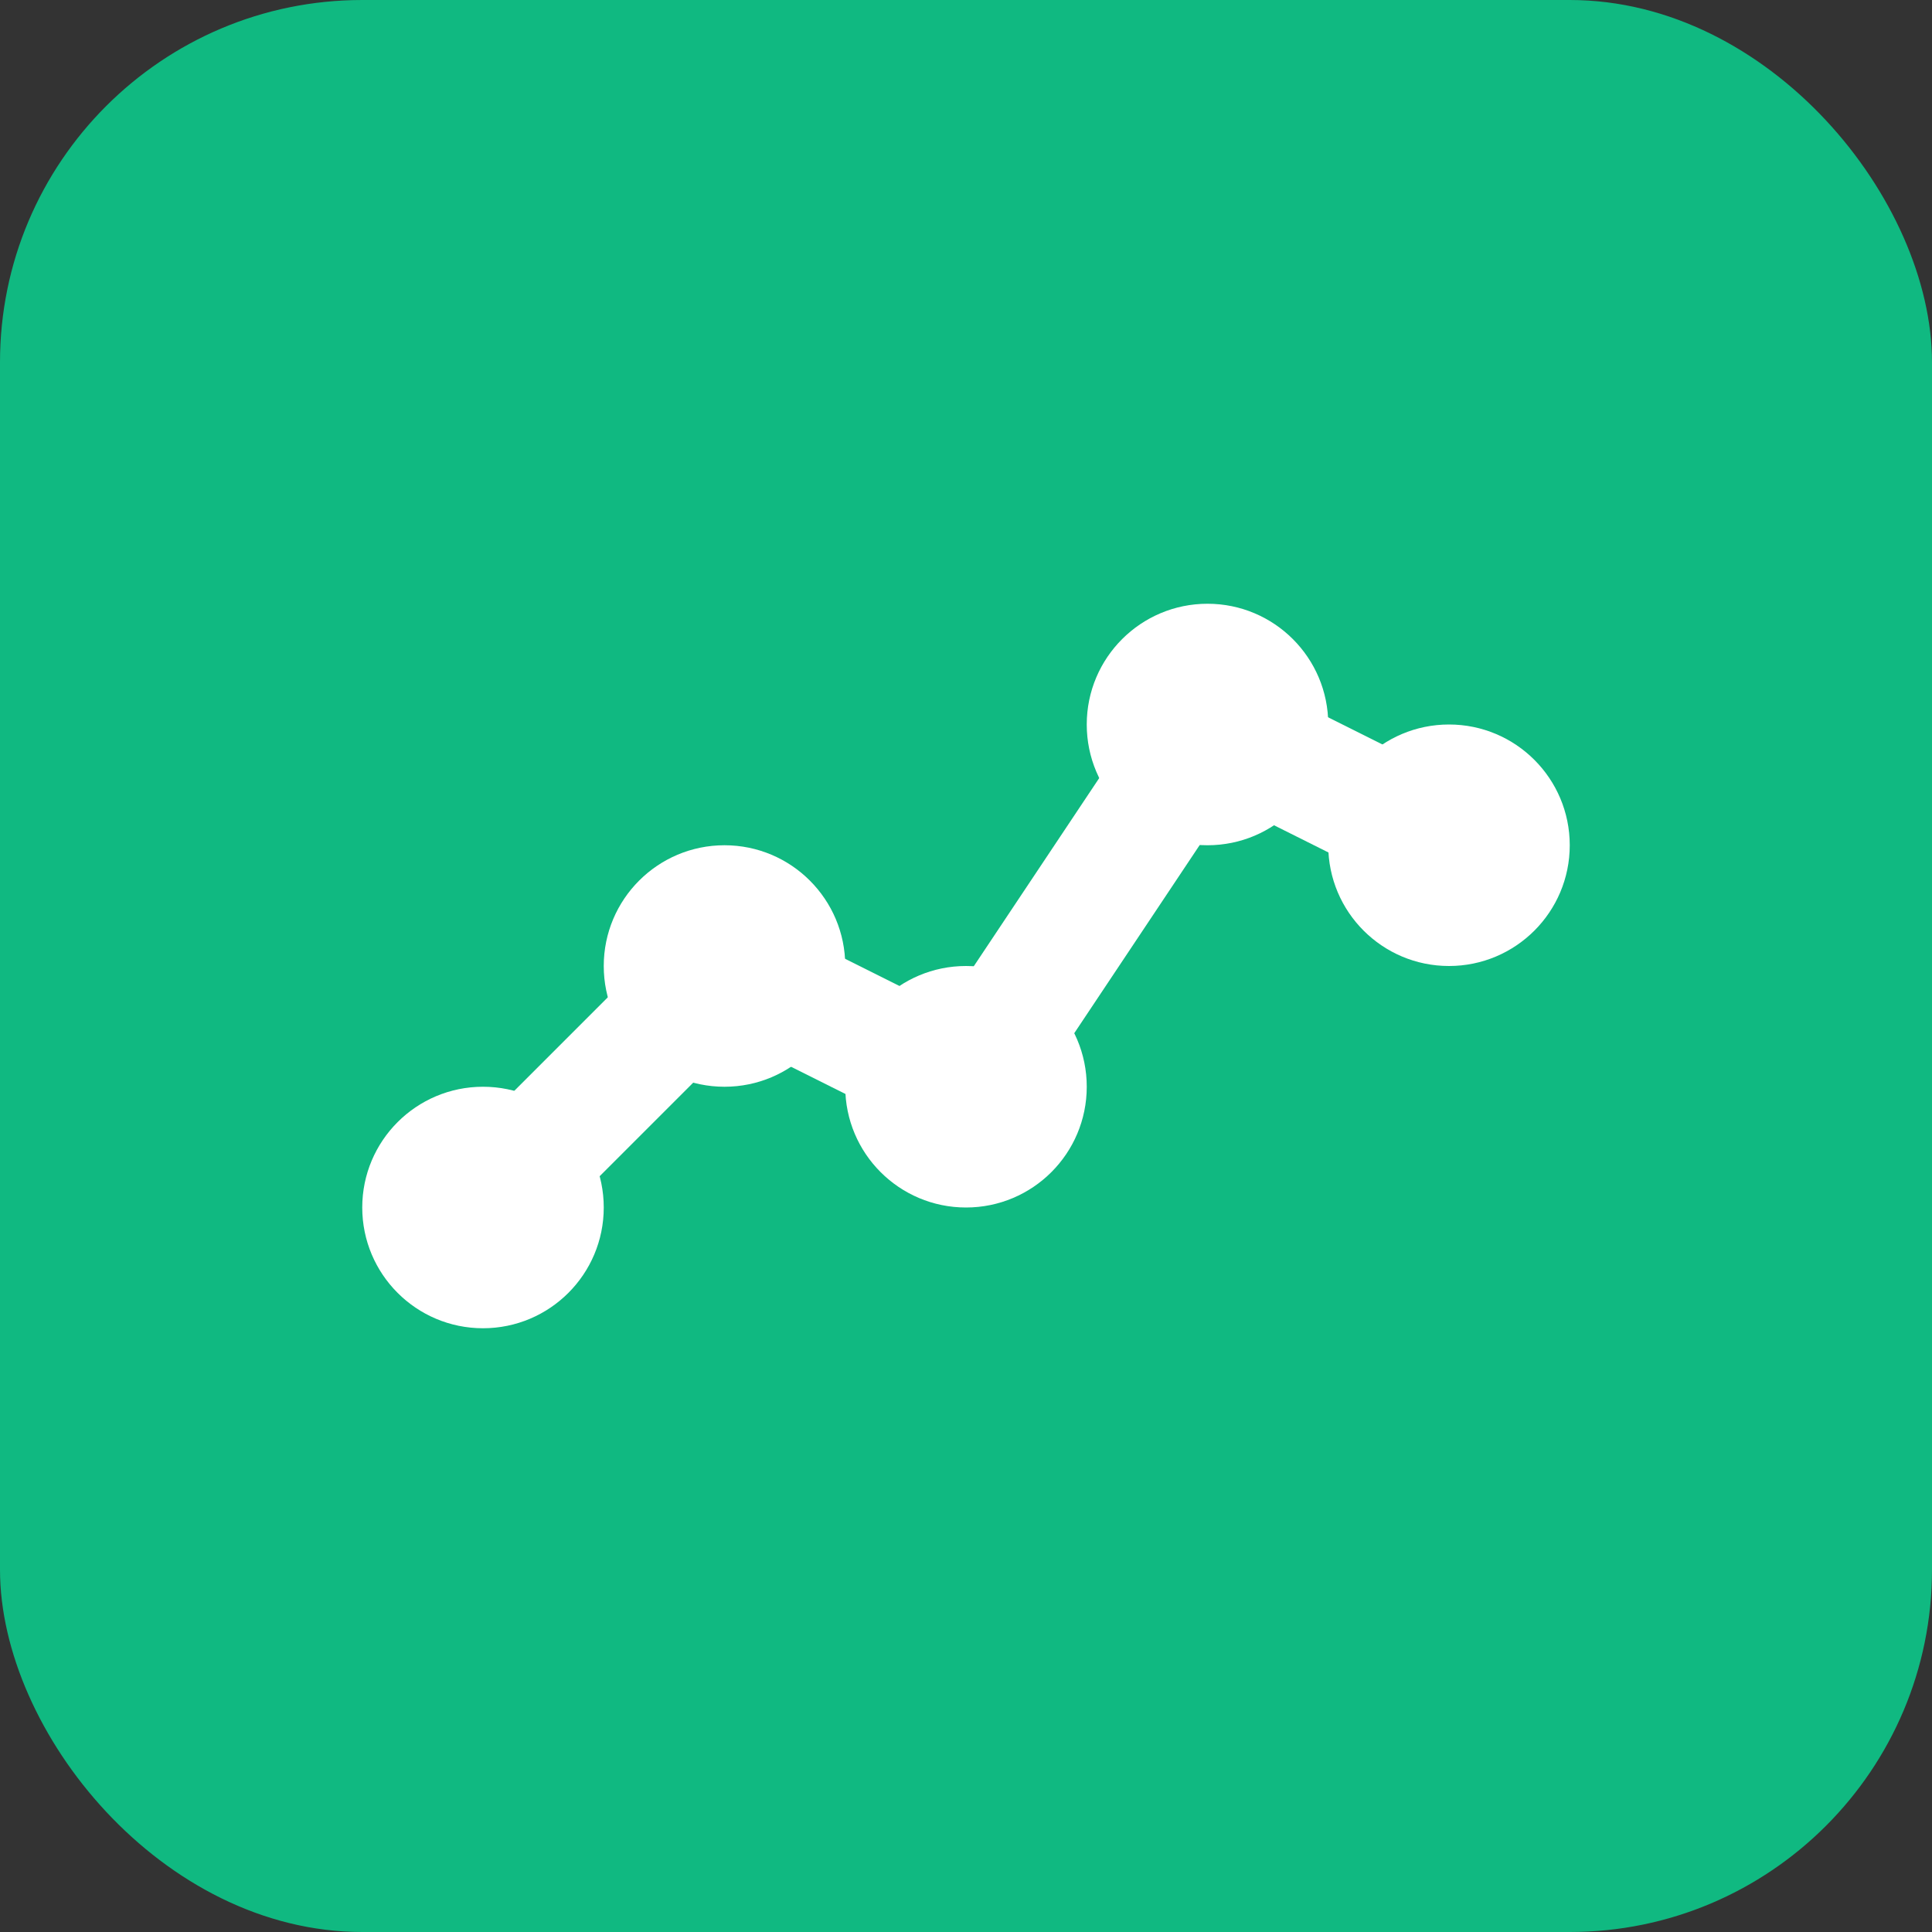<svg xmlns="http://www.w3.org/2000/svg" viewBox="0 0 32 32">
  <rect x="0" y="0" width="32" height="32" fill="#333333" stroke="none"/>
  <rect width="32" height="32" rx="6" fill="#10B981"/>
  <path d="M8 20 L12 16 L16 18 L20 12 L24 14" stroke="#ffffff" stroke-width="2" fill="none" stroke-linecap="round" stroke-linejoin="round"/>
  <circle cx="8" cy="20" r="2" fill="#ffffff"/>
  <circle cx="12" cy="16" r="2" fill="#ffffff"/>
  <circle cx="16" cy="18" r="2" fill="#ffffff"/>
  <circle cx="20" cy="12" r="2" fill="#ffffff"/>
  <circle cx="24" cy="14" r="2" fill="#ffffff"/>
</svg>